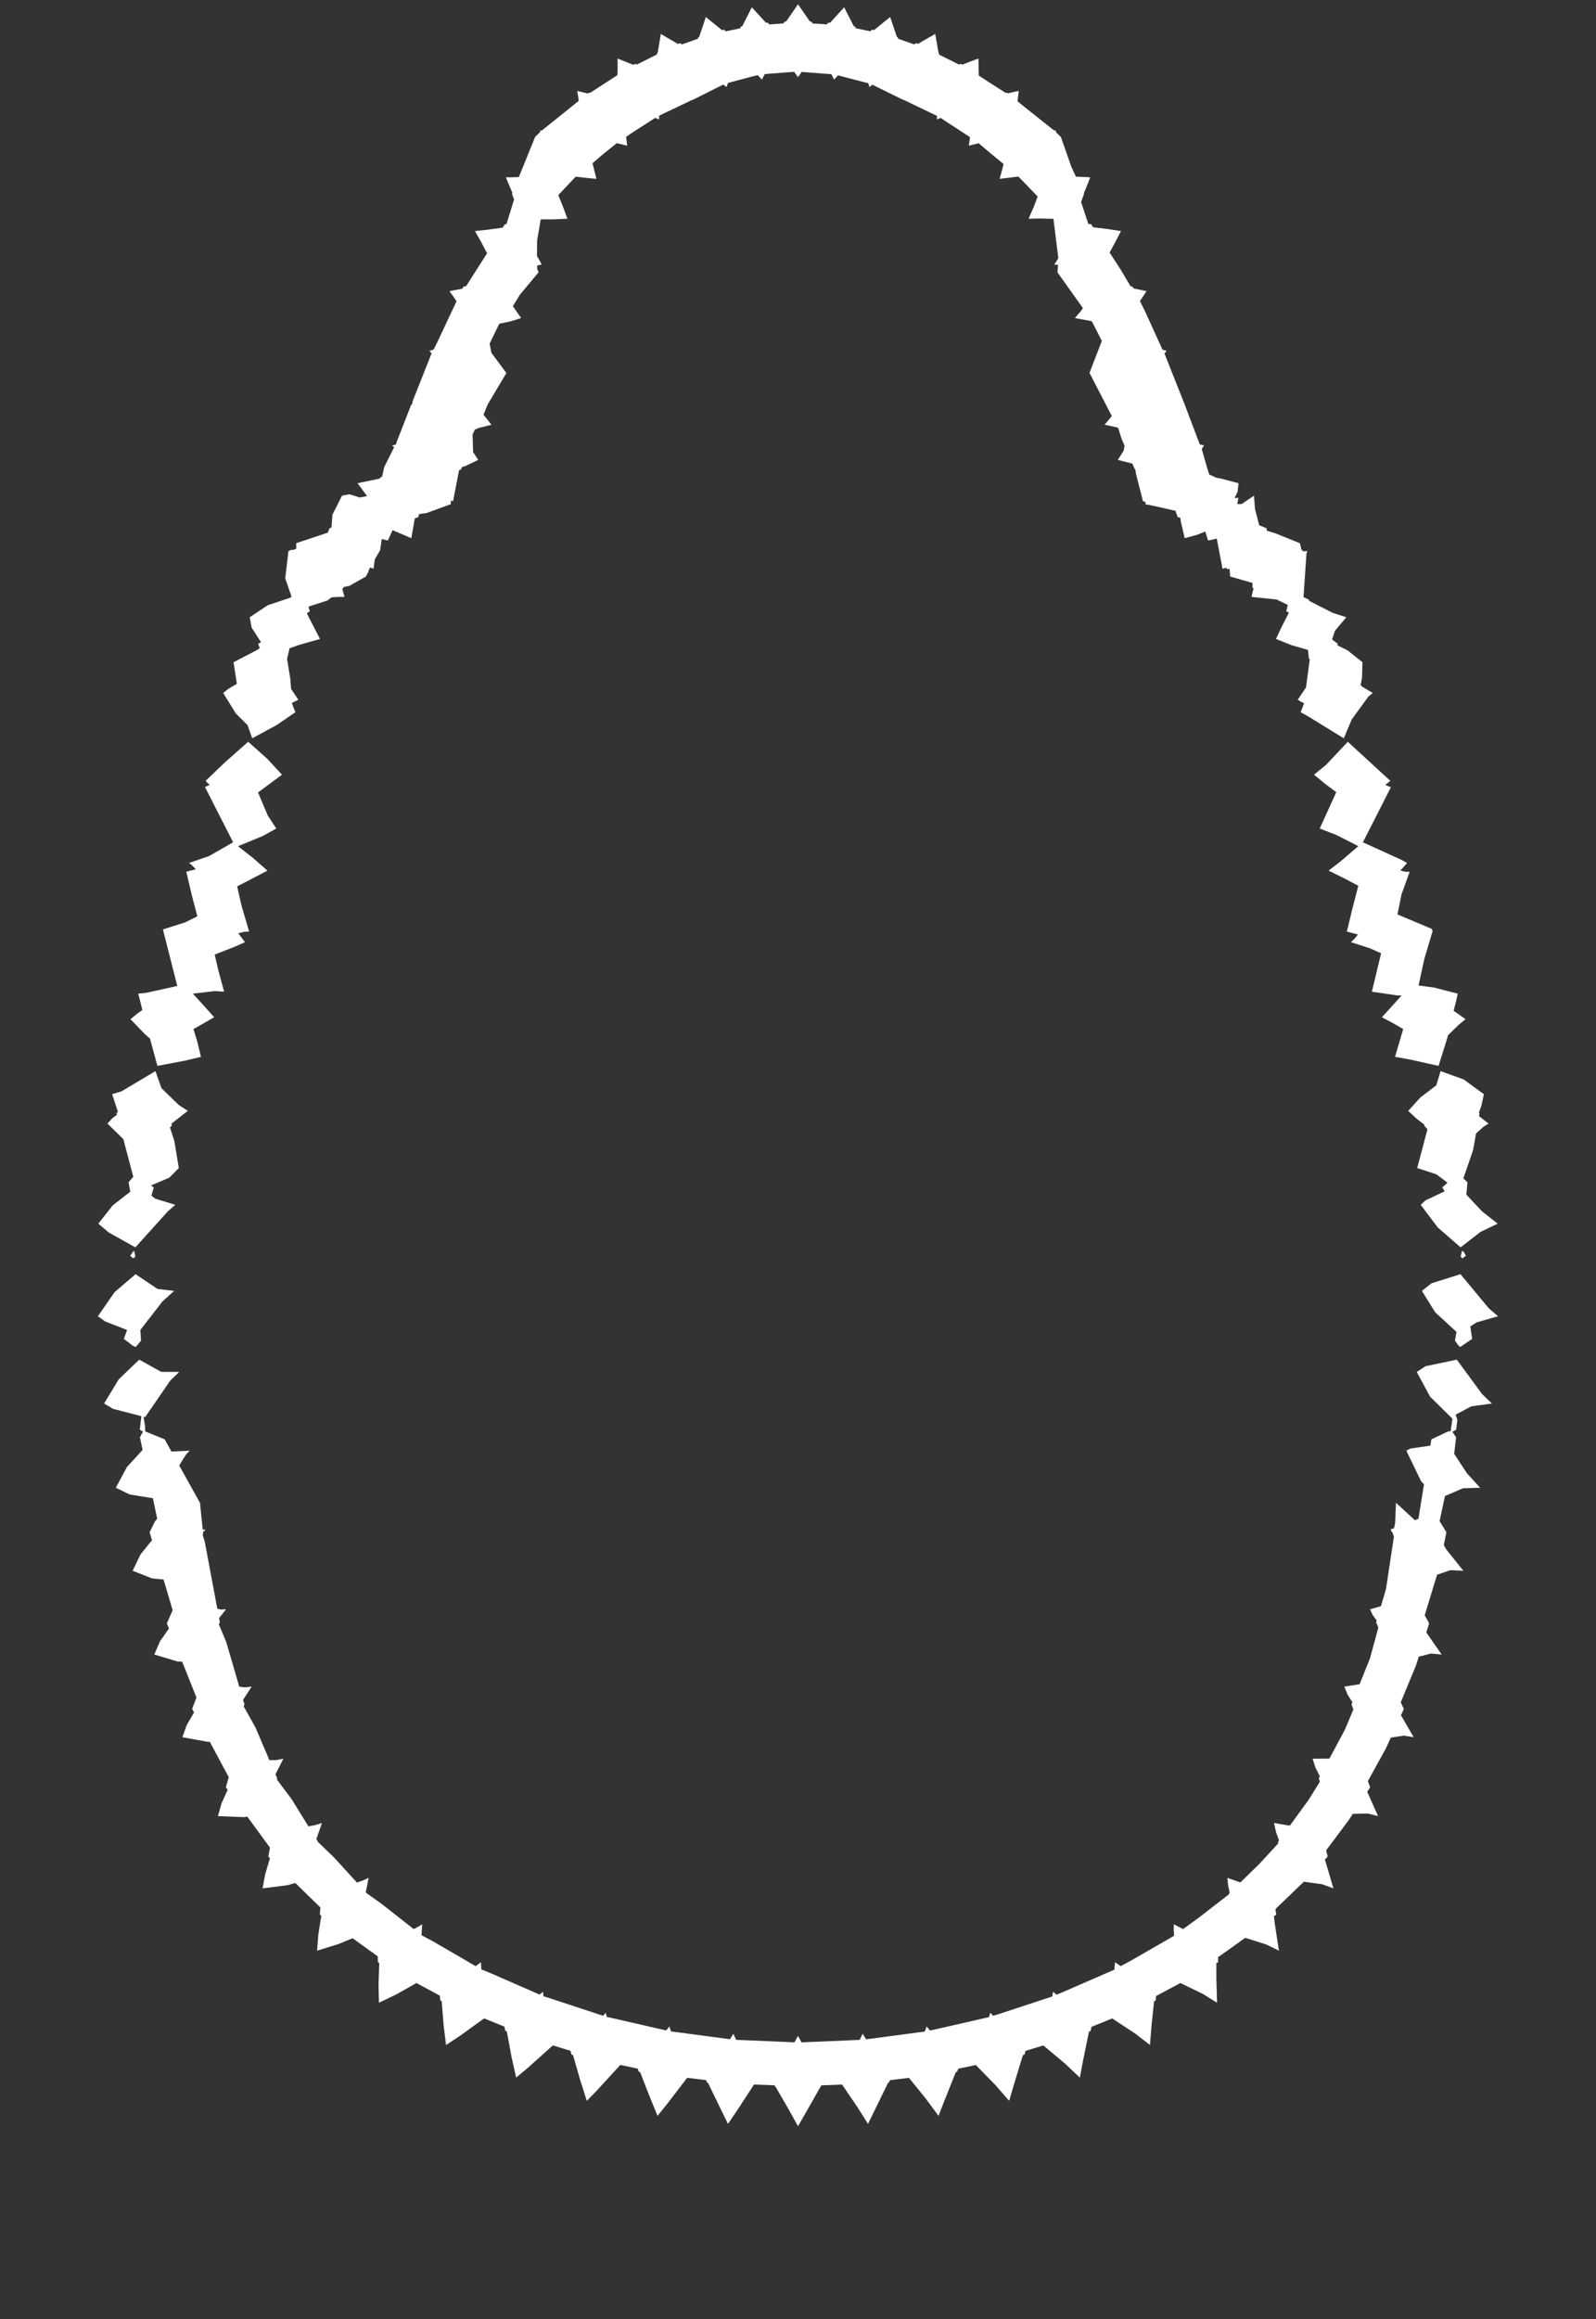 <svg width="43.79" height="63.59" xmlns="http://www.w3.org/2000/svg" xmlns:svg="http://www.w3.org/2000/svg" xmlns:xlink="http://www.w3.org/1999/xlink" xmlns:slic3r="http://slic3r.org/namespaces/slic3r"><rect width="100%" height="100%" fill="#333333" stroke="none"/><g xmlns="http://www.w3.org/2000/svg" slic3r:z="1.2875e-005" id="layer38">
    <polygon style="fill: white" points="4.322,35.341 4.777,35.394 4.457,35.685 3.851,36.465 3.87,36.757 3.725,36.933 3.647,36.9 3.398,36.709 3.487,36.466 2.89,36.235 2.687,36.089 3.141,35.431 3.719,34.936" slic3r:type="contour"/>
    <polygon style="fill: white" points="3.703,34.382 3.713,34.448 3.663,34.502 3.638,34.489 3.572,34.431 3.673,34.289" slic3r:type="contour"/>
    <polygon style="fill: white" points="4.431,29.837 4.905,30.297 5.153,30.458 4.702,30.81 4.715,30.863 4.663,30.912 4.783,31.284 4.906,32.026 4.645,32.29 4.145,32.502 4.219,32.559 4.154,32.781 4.259,32.865 4.809,33.035 4.605,33.213 3.715,34.2 3.629,34.153 2.981,33.791 2.698,33.55 3.094,33.049 3.575,32.674 3.527,32.417 3.657,32.264 3.384,31.233 2.949,30.807 3.074,30.667 3.207,30.566 3.196,30.523 3.235,30.485 3.077,30 3.335,29.922 4.265,29.369" slic3r:type="contour"/>
    <polygon style="fill: white" points="7.335,20.807 7.737,21.241 7.08,21.728 7.345,22.358 7.58,22.717 7.207,22.923 6.531,23.201 6.945,23.527 7.337,23.871 6.774,24.166 6.507,24.302 6.626,24.829 6.836,25.543 6.708,25.547 6.537,25.588 6.723,25.834 6.417,25.967 5.89,26.174 5.991,26.607 6.149,27.19 5.898,27.173 5.292,27.244 5.572,27.552 5.876,27.891 5.308,28.217 5.411,28.551 5.514,28.977 5.071,29.082 4.319,29.225 4.115,28.476 3.986,28.365 3.58,27.944 3.771,27.788 3.903,27.697 3.897,27.677 3.902,27.674 3.793,27.244 4.017,27.22 4.864,27.034 4.49,25.562 4.472,25.483 5.075,25.292 5.415,25.124 5.264,24.551 5.112,23.902 5.374,23.832 5.255,23.712 5.185,23.662 5.738,23.471 6.396,23.094 5.68,21.687 5.624,21.578 5.753,21.519 5.676,21.45 5.642,21.408 6.184,20.891 6.81,20.338" slic3r:type="contour"/>
    <polygon style="fill: white" points="22.224,0.591 22.259,0.589 22.295,0.642 22.684,0.669 22.73,0.618 22.773,0.626 22.966,0.415 23.162,0.201 23.411,0.691 23.426,0.721 23.457,0.723 23.482,0.775 23.877,0.857 23.931,0.812 23.977,0.829 24.2,0.647 24.424,0.466 24.608,1.012 24.629,1.016 24.644,1.063 25.081,1.217 25.139,1.183 25.184,1.205 25.424,1.065 25.66,0.93 25.752,1.454 25.762,1.458 25.767,1.498 26.183,1.706 26.312,1.77 26.365,1.75 26.402,1.774 26.632,1.684 26.846,1.605 26.855,2.071 27.162,2.272 27.594,2.548 27.631,2.54 27.653,2.559 27.814,2.521 27.952,2.494 27.918,2.776 28.09,2.917 28.92,3.577 28.927,3.577 28.93,3.58 28.955,3.578 28.975,3.576 28.965,3.615 28.988,3.639 29.109,3.757 29.394,4.571 29.521,4.843 29.912,4.861 29.852,5.021 29.736,5.306 29.742,5.319 29.662,5.539 29.86,6.137 29.941,6.152 29.993,6.232 30.389,6.279 30.757,6.336 30.577,6.681 30.444,6.925 30.746,7.388 31.019,7.848 31.078,7.864 31.101,7.91 31.272,7.943 31.457,7.983 31.277,8.257 31.412,8.526 31.893,9.58 31.907,9.584 31.912,9.595 31.953,9.604 32.008,9.617 31.951,9.694 31.987,9.787 32.493,11.06 32.917,12.181 32.955,12.195 32.968,12.197 33.035,12.211 32.973,12.31 33.131,12.865 33.181,13.013 33.347,13.085 33.35,13.095 33.509,13.124 33.981,13.249 33.958,13.475 33.873,13.656 33.978,13.651 33.949,13.822 34.07,13.818 34.406,13.591 34.434,13.955 34.549,14.401 34.748,14.483 34.759,14.552 34.973,14.615 35.663,14.893 35.699,15.026 35.698,15.067 35.736,15.077 35.738,15.115 35.876,15.111 35.847,15.163 35.765,16.37 35.919,16.447 35.916,16.472 36.561,16.802 36.939,16.924 36.627,17.297 36.548,17.532 36.708,17.654 36.689,17.69 36.975,17.833 37.382,18.157 37.369,18.595 37.33,18.788 37.373,18.819 37.371,18.826 37.666,19.001 37.546,19.098 37.089,19.724 36.87,20.243 35.858,19.621 35.686,19.529 35.781,19.283 35.684,19.234 35.606,19.186 35.834,18.847 35.937,18.071 35.913,18.061 35.887,17.82 35.443,17.692 35.01,17.519 35.169,17.18 35.365,16.798 35.292,16.761 35.333,16.585 35.027,16.437 34.338,16.366 34.367,16.237 34.395,16.131 34.363,16.115 34.365,15.983 33.752,15.807 33.737,15.594 33.66,15.606 33.648,15.563 33.598,15.581 33.543,15.594 33.385,14.769 33.148,14.82 33.069,14.574 32.848,14.662 32.505,14.756 32.405,14.328 32.383,14.193 32.315,14.181 32.251,14.005 31.67,13.874 31.421,13.824 31.44,13.778 31.417,13.779 31.421,13.755 31.36,13.745 31.167,12.983 31.151,12.874 31.138,12.87 31.07,12.713 31.04,12.703 30.669,12.61 30.829,12.361 30.855,12.22 30.77,12.022 30.691,11.769 30.668,11.723 30.307,11.645 30.474,11.447 30.505,11.408 29.904,10.245 29.892,10.242 29.907,10.187 30.232,9.347 29.958,8.811 29.911,8.798 29.492,8.721 29.644,8.545 29.712,8.448 29.013,7.466 29.031,7.266 28.977,7.258 28.927,7.255 29.038,7.079 28.903,5.999 28.515,5.991 28.221,5.997 28.363,5.673 28.471,5.389 27.944,4.842 27.896,4.847 27.426,4.904 27.487,4.689 27.536,4.497 27.166,4.194 26.853,3.927 26.582,3.994 26.6,3.872 26.614,3.76 25.925,3.311 25.81,3.233 25.707,3.275 25.707,3.224 25.707,3.177 24.801,2.741 24.799,2.743 24.799,2.74 24.763,2.729 23.936,2.323 23.882,2.365 23.856,2.386 23.822,2.279 23.71,2.253 22.994,2.066 22.92,2.144 22.886,2.181 22.81,2.033 22.654,2.023 21.998,1.972 21.927,2.071 21.895,2.116 21.79,1.97 21.626,1.981 20.984,2.031 20.929,2.135 20.904,2.181 20.79,2.062 20.647,2.095 19.974,2.274 19.946,2.353 19.934,2.386 19.848,2.32 19.766,2.357 19.027,2.729 18.992,2.74 18.991,2.743 18.989,2.741 18.164,3.133 18.085,3.173 18.083,3.275 18.034,3.255 17.977,3.232 17.359,3.629 17.179,3.752 17.208,3.994 17.082,3.964 16.924,3.925 16.563,4.213 16.257,4.476 16.364,4.904 16.124,4.881 15.799,4.844 15.777,4.864 15.318,5.35 15.446,5.666 15.569,5.997 15.167,6.015 14.836,6.014 14.738,6.589 14.733,7.009 14.737,7.016 14.737,7.024 14.835,7.199 14.863,7.255 14.738,7.279 14.739,7.37 14.777,7.466 14.264,8.082 14.072,8.395 14.298,8.721 14.016,8.809 13.706,8.875 13.683,8.907 13.434,9.423 13.484,9.675 13.895,10.229 13.887,10.24 13.891,10.244 13.883,10.246 13.385,11.082 13.266,11.37 13.483,11.645 13.205,11.717 13.114,11.737 13.109,11.748 13.027,11.78 12.967,11.914 12.98,12.393 13.032,12.473 13.121,12.61 12.755,12.785 12.673,12.805 12.652,12.87 12.595,12.894 12.43,13.745 12.371,13.721 12.373,13.779 12.366,13.779 12.369,13.824 11.707,14.065 11.5,14.095 11.475,14.181 11.381,14.213 11.285,14.756 10.771,14.536 10.642,14.82 10.475,14.78 10.431,15.082 10.285,15.336 10.272,15.415 10.248,15.594 10.157,15.559 10.116,15.631 10.114,15.666 10.039,15.807 9.588,16.062 9.426,16.096 9.427,16.115 9.392,16.142 9.452,16.366 9.258,16.368 9.094,16.379 8.988,16.463 8.464,16.633 8.498,16.761 8.42,16.814 8.484,16.946 8.78,17.519 8.19,17.688 7.945,17.774 7.876,18.067 7.965,18.61 7.986,18.886 8.112,19.076 8.184,19.186 8.007,19.276 8.059,19.412 8.104,19.529 7.592,19.879 6.92,20.243 6.793,19.883 6.47,19.561 6.124,19.001 6.263,18.888 6.498,18.75 6.408,18.157 7.027,17.836 7.127,17.772 7.082,17.654 7.16,17.607 6.905,17.208 6.851,16.924 7.346,16.595 7.958,16.39 8,16.362 7.826,15.857 7.914,15.111 7.984,15.078 8.059,15.074 8.128,15.045 8.127,14.893 8.992,14.605 9.042,14.483 9.095,14.467 9.122,14.109 9.384,13.591 9.586,13.551 9.87,13.64 10.072,13.602 9.81,13.249 10.42,13.122 10.443,13.085 10.484,13.072 10.539,12.813 10.813,12.265 10.755,12.211 10.849,12.194 10.851,12.189 10.864,12.185 10.887,12.108 11.281,11.101 11.315,11.07 11.301,11.057 11.318,11.053 11.317,11.01 11.841,9.689 11.82,9.661 11.782,9.617 11.878,9.596 11.883,9.584 11.901,9.579 12.004,9.371 12.526,8.26 12.444,8.137 12.333,7.983 12.688,7.915 12.712,7.864 12.791,7.843 13.364,6.944 13.207,6.645 13.033,6.336 13.389,6.297 13.794,6.241 13.849,6.152 13.896,6.144 14.105,5.47 14.048,5.319 14.06,5.29 13.878,4.861 14.027,4.861 14.236,4.855 14.681,3.757 14.827,3.613 14.816,3.577 14.859,3.582 14.863,3.577 14.869,3.577 14.925,3.531 15.878,2.766 15.876,2.753 15.877,2.753 15.86,2.624 15.838,2.494 16.129,2.564 16.159,2.54 16.191,2.547 16.533,2.324 16.937,2.064 16.936,2.039 16.943,2.035 16.947,1.824 16.944,1.605 17.38,1.779 17.425,1.75 17.475,1.769 17.953,1.53 18.023,1.495 18.029,1.458 18.043,1.452 18.088,1.195 18.13,0.93 18.602,1.207 18.651,1.183 18.711,1.217 19.146,1.064 19.161,1.017 19.184,1.012 19.275,0.741 19.366,0.466 19.812,0.829 19.859,0.812 19.916,0.859 20.307,0.777 20.333,0.723 20.364,0.721 20.496,0.462 20.628,0.201 21.019,0.626 21.06,0.618 21.107,0.67 21.495,0.642 21.531,0.589 21.568,0.591 21.731,0.356 21.895,0.118" slic3r:type="contour"/>
    <polygon style="fill: white" points="38.056,21.326 38.148,21.408 38.009,21.521 38.124,21.572 38.166,21.578 37.726,22.443 37.394,23.094 38.463,23.581 38.606,23.662 38.422,23.87 38.565,23.903 38.678,23.902 38.454,24.521 38.343,25.073 39.257,25.457 39.299,25.477 39.275,25.506 39.312,25.509 39.081,26.29 38.921,27.02 39.344,27.077 39.997,27.244 39.945,27.475 39.898,27.656 39.884,27.713 40.21,27.944 40.024,28.097 39.729,28.385 39.716,28.44 39.471,29.225 38.689,29.051 38.276,28.977 38.5,28.216 38.233,28.06 37.914,27.891 38.134,27.652 38.457,27.292 38.342,27.294 37.641,27.19 37.862,26.27 37.895,26.138 37.586,26 37.067,25.834 37.161,25.742 37.259,25.622 36.954,25.543 37.096,24.955 37.268,24.286 36.891,24.088 36.453,23.871 36.775,23.623 37.27,23.2 36.665,22.893 36.21,22.717 36.664,21.719 36.378,21.508 36.053,21.241 36.388,20.967 36.98,20.338" slic3r:type="contour"/>
    <polygon style="fill: white" points="40.162,29.597 40.713,30.001 40.648,30.311 40.576,30.507 40.594,30.523 40.58,30.603 40.842,30.807 40.703,30.894 40.498,31.078 40.419,31.531 40.151,32.307 40.263,32.417 40.233,32.756 40.667,33.217 41.092,33.55 40.619,33.778 40.075,34.2 39.447,33.654 38.981,33.035 39.112,32.912 39.639,32.663 39.571,32.559 39.715,32.428 39.411,32.198 38.884,32.026 39.166,30.962 39.076,30.863 39.083,30.838 38.866,30.672 38.638,30.458 38.972,30.09 39.408,29.758 39.525,29.369" slic3r:type="contour"/>
    <polygon style="fill: white" points="40.171,34.336 40.219,34.431 40.127,34.502 40.106,34.484 40.077,34.448 40.117,34.289" slic3r:type="contour"/>
    <polygon style="fill: white" points="40.848,35.871 41.103,36.089 40.515,36.257 40.341,36.369 40.392,36.709 40.065,36.933 40.005,36.88 39.921,36.757 39.962,36.518 39.378,35.981 39.013,35.394 39.276,35.186 40.071,34.936" slic3r:type="contour"/>
    <polygon style="fill: white" points="40.665,38.224 40.934,38.482 40.368,38.56 39.939,38.787 39.986,38.927 39.954,39.198 39.85,39.259 39.951,39.407 39.904,39.821 39.896,39.857 40.25,40.397 40.612,40.792 40.142,40.805 39.646,41.019 39.498,41.706 39.685,42.011 39.614,42.365 39.686,42.487 40.151,43.068 39.791,43.052 39.429,43.177 39.091,44.288 39.212,44.509 39.134,44.76 39.556,45.365 39.26,45.337 38.926,45.424 38.855,45.653 38.433,46.675 38.518,46.857 38.439,47.031 38.788,47.632 38.516,47.588 38.16,47.642 38.023,47.943 37.531,48.835 37.593,49.005 37.513,49.128 37.81,49.794 37.531,49.724 37.117,49.733 37.008,49.901 36.386,50.734 36.428,50.906 36.352,50.986 36.585,51.775 36.277,51.663 35.774,51.594 34.996,52.342 35.015,52.496 34.953,52.543 34.973,52.721 35.091,53.484 34.741,53.314 34.166,53.132 33.421,53.663 33.422,53.8 33.373,53.828 33.374,54.264 33.393,54.912 33.007,54.672 32.387,54.371 31.72,54.728 31.708,54.852 31.665,54.87 31.595,55.539 31.552,56.07 31.144,55.755 30.516,55.342 29.947,55.573 29.925,55.684 29.88,55.698 29.711,56.522 29.628,56.965 29.223,56.582 28.626,56.083 28.139,56.231 28.108,56.336 28.067,56.345 27.808,57.193 27.69,57.602 27.315,57.173 26.774,56.619 26.293,56.72 26.258,56.809 26.226,56.813 25.909,57.605 25.75,58.014 25.416,57.56 24.94,56.971 24.419,57.035 24.386,57.104 24.367,57.105 24.02,57.816 23.816,58.234 23.521,57.767 23.105,57.155 22.536,57.177 22.509,57.226 22.506,57.226 22.136,57.879 21.895,58.297 21.628,57.817 21.286,57.226 21.281,57.226 21.254,57.176 20.688,57.154 20.233,57.852 19.974,58.234 19.727,57.728 19.423,57.104 19.404,57.104 19.37,57.033 18.854,56.97 18.309,57.681 18.041,58.014 17.82,57.474 17.563,56.813 17.532,56.809 17.509,56.752 17.497,56.718 17.019,56.617 16.381,57.314 16.1,57.602 15.919,57.033 15.721,56.344 15.682,56.336 15.665,56.282 15.651,56.229 15.168,56.082 14.475,56.703 14.162,56.965 14.033,56.388 13.906,55.696 13.865,55.684 13.848,55.608 13.842,55.568 13.283,55.341 12.627,55.815 12.238,56.07 12.171,55.521 12.119,54.866 12.082,54.852 12.066,54.717 11.426,54.371 10.887,54.676 10.397,54.912 10.386,54.412 10.405,53.82 10.368,53.8 10.365,53.64 9.674,53.143 9.295,53.3 8.7,53.484 8.734,53.042 8.816,52.525 8.775,52.496 8.791,52.3 8.104,51.63 7.881,51.69 7.205,51.775 7.276,51.389 7.407,50.95 7.362,50.906 7.408,50.661 6.786,49.81 6.692,49.823 5.98,49.794 6.077,49.447 6.247,49.073 6.197,49.005 6.277,48.728 5.755,47.756 5.702,47.758 5.003,47.632 5.124,47.296 5.324,46.954 5.272,46.857 5.39,46.542 4.998,45.56 4.874,45.556 4.234,45.365 4.39,45 4.635,44.652 4.578,44.509 4.737,44.15 4.488,43.308 4.174,43.278 3.639,43.068 3.853,42.624 4.17,42.23 4.105,42.011 4.252,41.714 4.313,41.639 4.194,41.079 3.556,40.975 3.178,40.792 3.483,40.222 3.913,39.754 3.839,39.407 3.923,39.254 3.836,39.198 3.879,38.829 3.104,38.629 2.856,38.482 3.257,37.82 3.82,37.279 4.423,37.614 4.918,37.616 4.672,37.853 3.982,38.856 3.937,38.845 3.98,39.099 3.985,39.248 4.518,39.464 4.704,39.799 5.205,39.775 5.106,39.878 4.917,40.181 5.487,41.205 5.562,41.94 5.637,41.936 5.569,42.013 5.574,42.059 5.56,42.083 5.618,42.27 5.962,44.107 6.064,44.132 6.2,44.124 6.011,44.367 6.032,44.481 6.004,44.535 6.208,45.023 6.565,46.245 6.716,46.265 6.904,46.244 6.67,46.606 6.708,46.734 6.685,46.783 7.01,47.366 7.392,48.261 7.569,48.26 7.775,48.221 7.558,48.649 7.606,48.759 7.595,48.787 8.003,49.332 8.462,50.075 8.637,50.044 8.834,49.984 8.679,50.426 8.731,50.51 9.167,50.93 9.794,51.617 9.953,51.561 10.114,51.489 10.036,51.882 10.06,51.909 10.481,52.209 11.351,52.892 11.47,52.829 11.584,52.76 11.565,53.06 11.913,53.247 13.05,53.908 13.126,53.855 13.196,53.8 13.207,53.997 13.448,54.095 14.807,54.689 14.853,54.649 14.895,54.609 14.915,54.736 15.082,54.787 16.545,55.269 16.584,55.228 16.619,55.186 16.65,55.302 16.811,55.336 18.28,55.672 18.323,55.617 18.363,55.561 18.413,55.699 18.612,55.724 20.027,55.912 20.076,55.837 20.122,55.763 20.198,55.93 20.442,55.939 21.797,55.997 21.847,55.906 21.895,55.821 21.992,55.998 22.249,55.987 23.589,55.93 23.629,55.843 23.668,55.763 23.765,55.914 23.991,55.886 25.374,55.701 25.4,55.627 25.427,55.561 25.513,55.673 25.696,55.635 27.137,55.305 27.153,55.242 27.171,55.186 27.249,55.27 27.406,55.222 28.871,54.74 28.882,54.67 28.896,54.609 28.988,54.691 29.173,54.615 30.577,54.004 30.583,53.896 30.594,53.8 30.749,53.909 31.044,53.749 32.202,53.083 32.202,53.078 32.215,53.069 32.204,52.907 32.206,52.76 32.459,52.893 32.894,52.578 33.718,51.939 33.717,51.923 33.739,51.902 33.696,51.689 33.676,51.489 34.033,51.613 34.565,51.093 35.072,50.543 35.064,50.502 35.093,50.463 35.007,50.222 34.956,49.984 35.389,50.057 35.908,49.344 36.212,48.854 36.185,48.759 36.214,48.705 36.093,48.468 36.015,48.221 36.476,48.217 36.899,47.427 37.133,46.872 37.082,46.734 37.107,46.672 36.976,46.469 36.886,46.244 37.304,46.179 37.588,45.47 37.818,44.626 37.758,44.481 37.773,44.429 37.666,44.289 37.59,44.124 37.888,44.04 38.028,43.569 38.246,42.126 38.216,42.059 38.22,42.039 38.181,41.994 38.153,41.936 38.25,41.899 38.278,41.765 38.303,41.205 38.82,41.681 38.917,41.644 39.071,40.698 38.99,40.611 38.586,39.775 38.695,39.717 39.244,39.637 39.273,39.464 39.725,39.251 39.802,39.24 39.851,38.899 39.237,38.294 38.872,37.617 39.112,37.46 39.97,37.279" slic3r:type="contour"/>
  </g></svg>